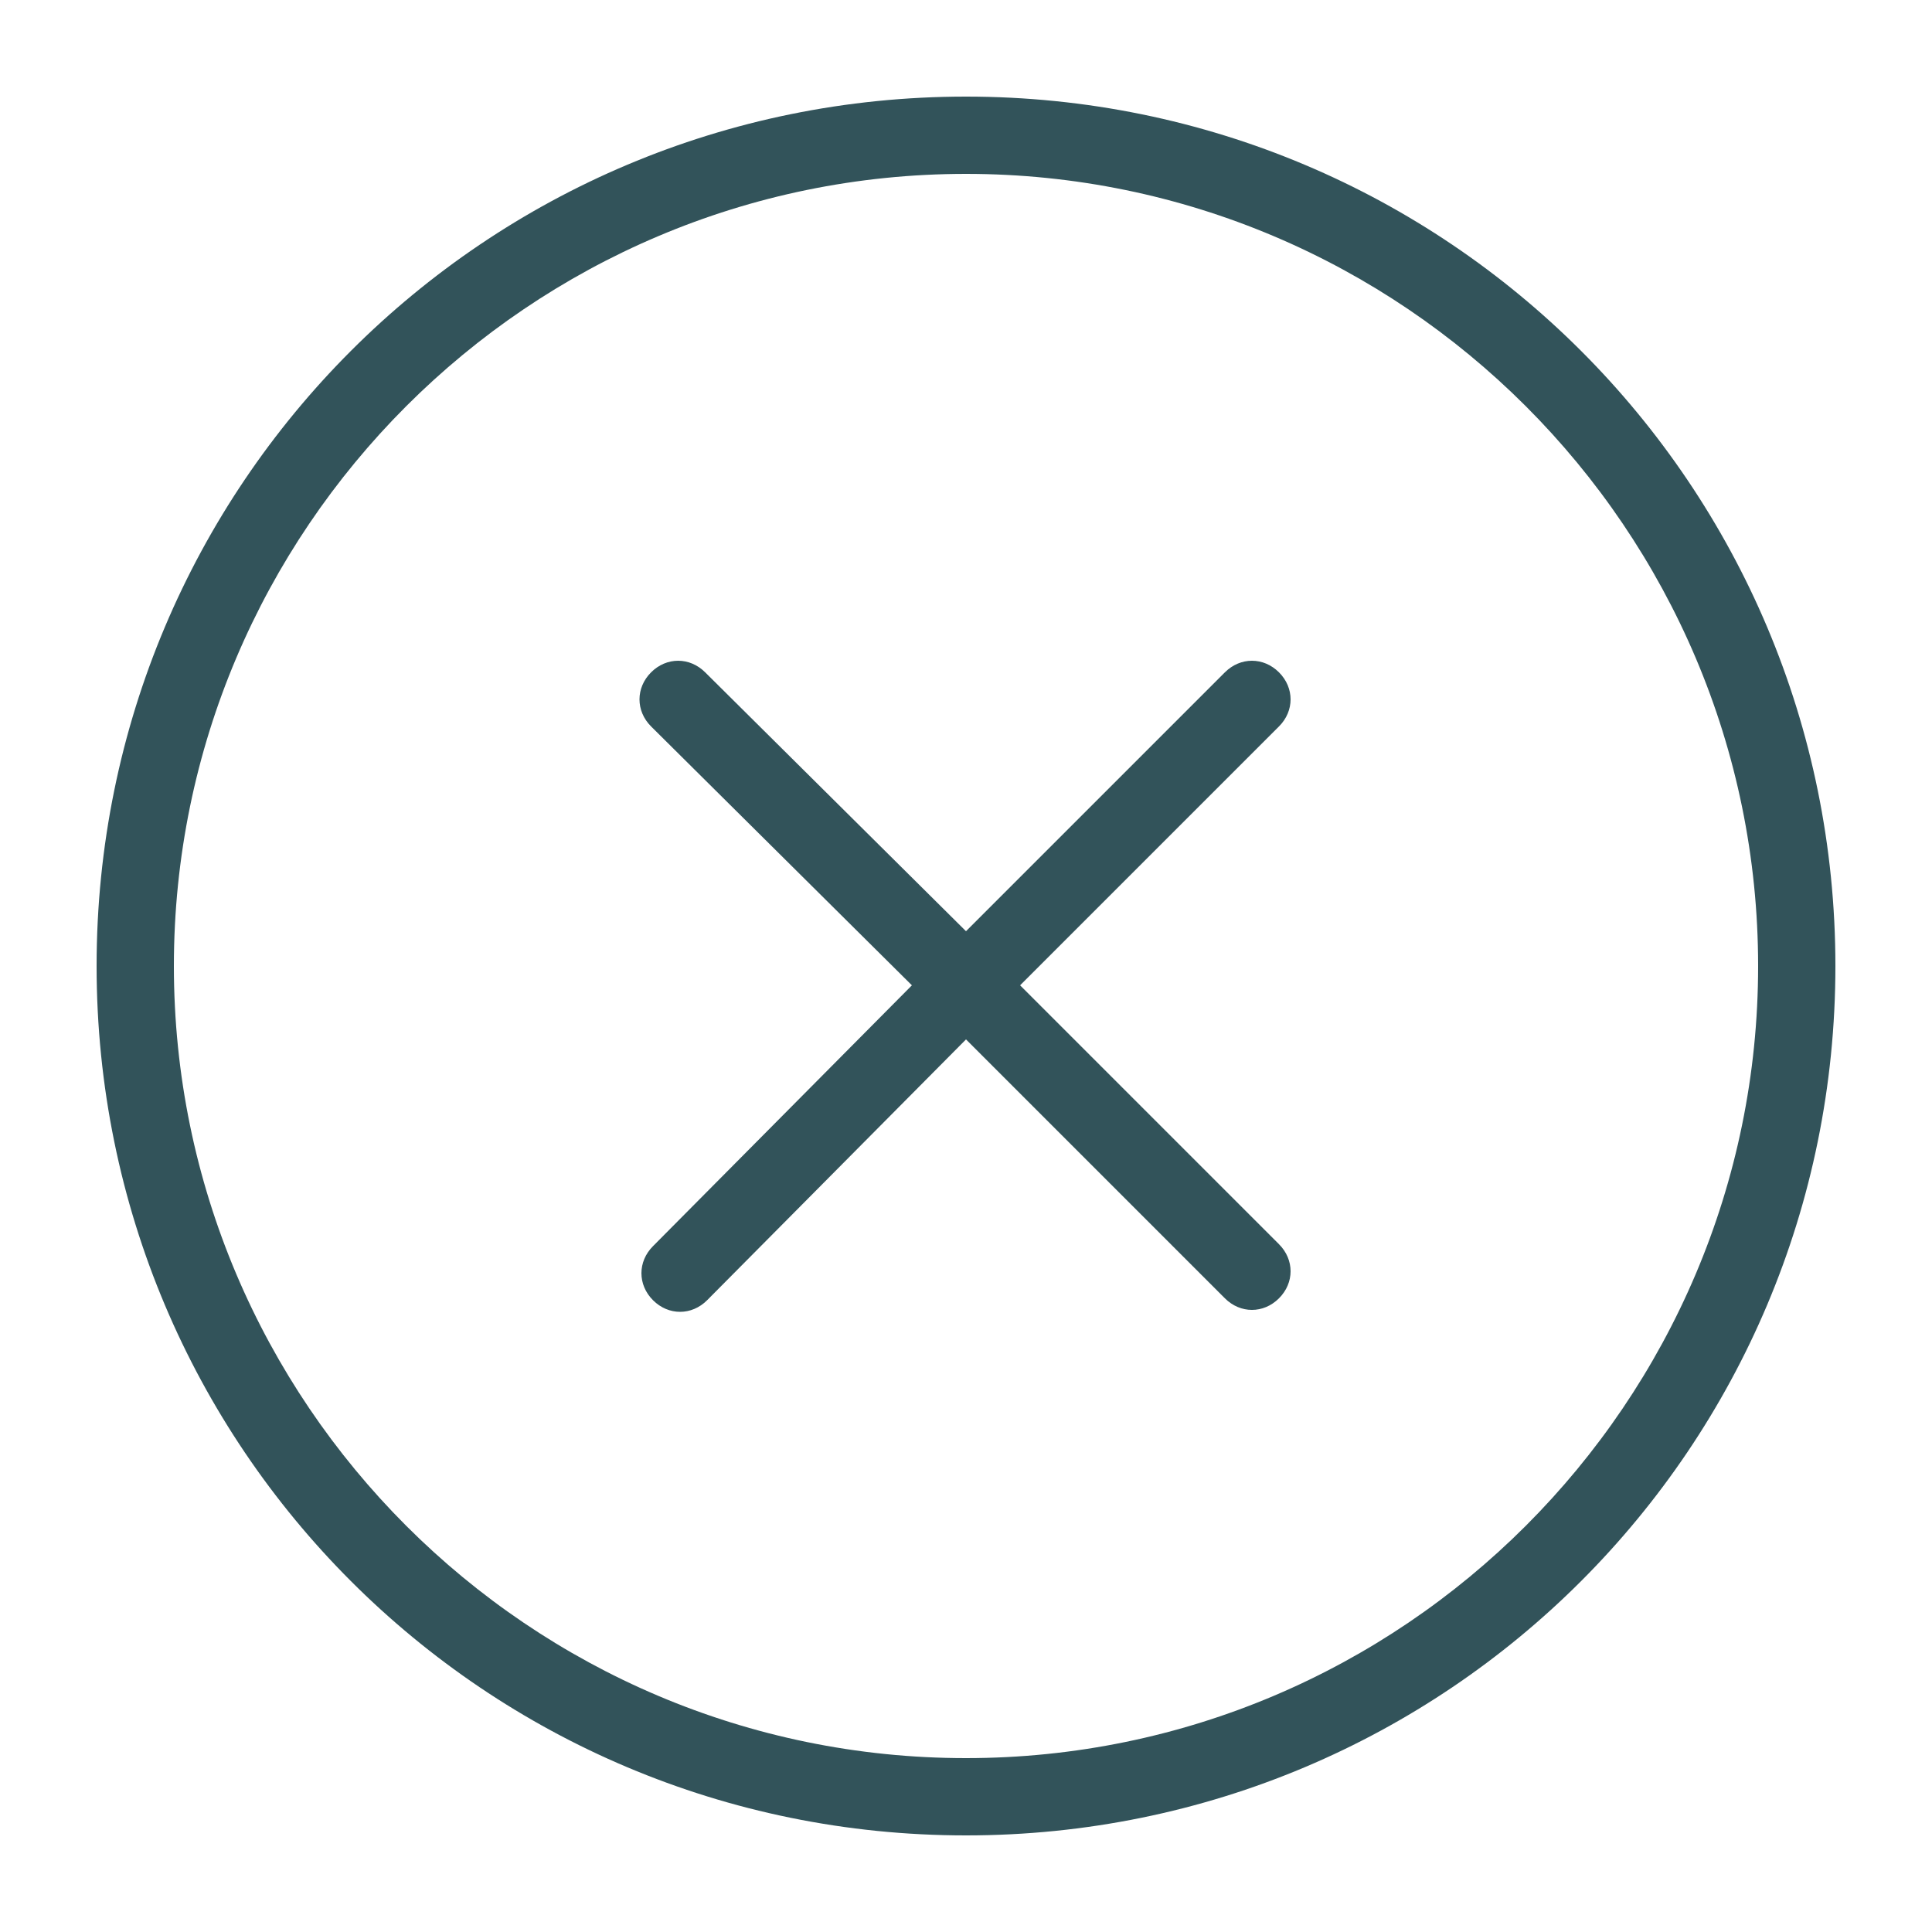<?xml version="1.0" encoding="utf-8"?>
<!-- Generator: Adobe Illustrator 21.0.2, SVG Export Plug-In . SVG Version: 6.00 Build 0)  -->
<svg version="1.1" id="Layer_1" xmlns="http://www.w3.org/2000/svg" xmlns:xlink="http://www.w3.org/1999/xlink" x="0px" y="0px"
	 viewBox="0 0 100 100" style="enable-background:new 0 0 100 100;" xml:space="preserve">
<style type="text/css">
	.st0{display:none;}
	.st1{display:inline;}
	.st2{display:inline;clip-path:url(#SVGID_2_);}
	.st3{clip-path:url(#SVGID_4_);fill:#32535A;}
	.st4{clip-path:url(#SVGID_6_);}
	.st5{clip-path:url(#SVGID_8_);fill:#32535A;}
</style>
<g class="st0">
	<defs>
		<path id="SVGID_1_" d="M50,52.4c-10,0-18-8.1-18-18s8.1-18,18-18c10,0,18,8.1,18,18S60,52.4,50,52.4z M50,13.9
			c-11.3,0-20.5,9.2-20.5,20.5c0,11.3,9.2,20.5,20.5,20.5c11.3,0,20.5-9.2,20.5-20.5C70.5,23.1,61.3,13.9,50,13.9z M50,57.1
			c-12.6,0-22.7-10.2-22.7-22.7c0-12.6,10.2-22.7,22.7-22.7c12.6,0,22.7,10.2,22.7,22.7C72.7,47,62.6,57.1,50,57.1z M50,71.5
			c-3.8,0-7-3.9-10.4-5c-0.7-0.2-1.5-0.4-2.4-0.5v34c0,0,8.7-6.8,12.8-14.6c3.8,7.8,12.8,14.6,12.8,14.6V66
			c-0.8,0.1-1.6,0.2-2.4,0.5C57,67.6,53.8,71.5,50,71.5z M82.7,23.8c-1.1-3.3-5.4-5-7.4-7.7c-2-2.8-2.3-7.4-5.1-9.5
			c-2.8-2-7.3-0.8-10.6-1.9C56.5,3.6,53.5,0,50,0c-3.5,0-6.5,3.6-9.7,4.7C37,5.7,32.5,4.6,29.8,6.6c-2.8,2-3,6.7-5.1,9.5
			c-2,2.8-6.4,4.4-7.4,7.7c-1,3.2,1.5,7.1,1.5,10.6c0,3.5-2.5,7.4-1.5,10.6c1.1,3.3,5.4,5,7.4,7.7c2,2.8,2.3,7.4,5.1,9.5
			c2,1.4,4.8,1.2,7.4,1.4c1.1,0.1,2.2,0.2,3.1,0.5c3.2,1,6.1,4.7,9.7,4.7c3.5,0,6.5-3.6,9.7-4.7c1-0.3,2-0.4,3.1-0.5
			c2.7-0.1,5.5,0,7.4-1.4c2.8-2,3-6.7,5.1-9.5c2-2.8,6.4-4.4,7.4-7.7c1-3.2-1.5-7.1-1.5-10.6C81.2,30.9,83.8,27,82.7,23.8z"/>
	</defs>
	<clipPath id="SVGID_2_" class="st1">
		<use xlink:href="#SVGID_1_"  style="overflow:visible;"/>
	</clipPath>
	<g class="st2">
		<defs>
			<rect id="SVGID_3_" x="-125" y="-947" width="2054" height="1922"/>
		</defs>
		<clipPath id="SVGID_4_">
			<use xlink:href="#SVGID_3_"  style="overflow:visible;"/>
		</clipPath>
		<rect x="12" y="-5" class="st3" width="75.9" height="110"/>
	</g>
</g>
<g>
	<defs>
		<path id="SVGID_5_" d="M50,9C27.4,9,9,27.4,9,50s18.4,41,41,41s41-18.4,41-41S72.6,9,50,9z M50,5c24.9,0,45,20.1,45,45
			S74.9,95,50,95S5,74.9,5,50S25.1,5,50,5z M50,48.2l13.4-13.4c0.8-0.8,2-0.8,2.8,0c0.8,0.8,0.8,2,0,2.8L52.8,51l13.4,13.4
			c0.8,0.8,0.8,2,0,2.8c-0.8,0.8-2,0.8-2.8,0L50,53.8L36.6,67.3c-0.8,0.8-2,0.8-2.8,0c-0.8-0.8-0.8-2,0-2.8L47.2,51L33.7,37.6
			c-0.8-0.8-0.8-2,0-2.8c0.8-0.8,2-0.8,2.8,0L50,48.2z"/>
	</defs>
	<clipPath id="SVGID_6_">
		<use xlink:href="#SVGID_5_"  style="overflow:visible;"/>
	</clipPath>
	<g class="st4">
		<defs>
			<rect id="SVGID_7_" x="-1335" y="-316" width="2054" height="1922"/>
		</defs>
		<clipPath id="SVGID_8_">
			<use xlink:href="#SVGID_7_"  style="overflow:visible;"/>
		</clipPath>
		<rect class="st5" width="100" height="100"/>
	</g>
</g>
</svg>
